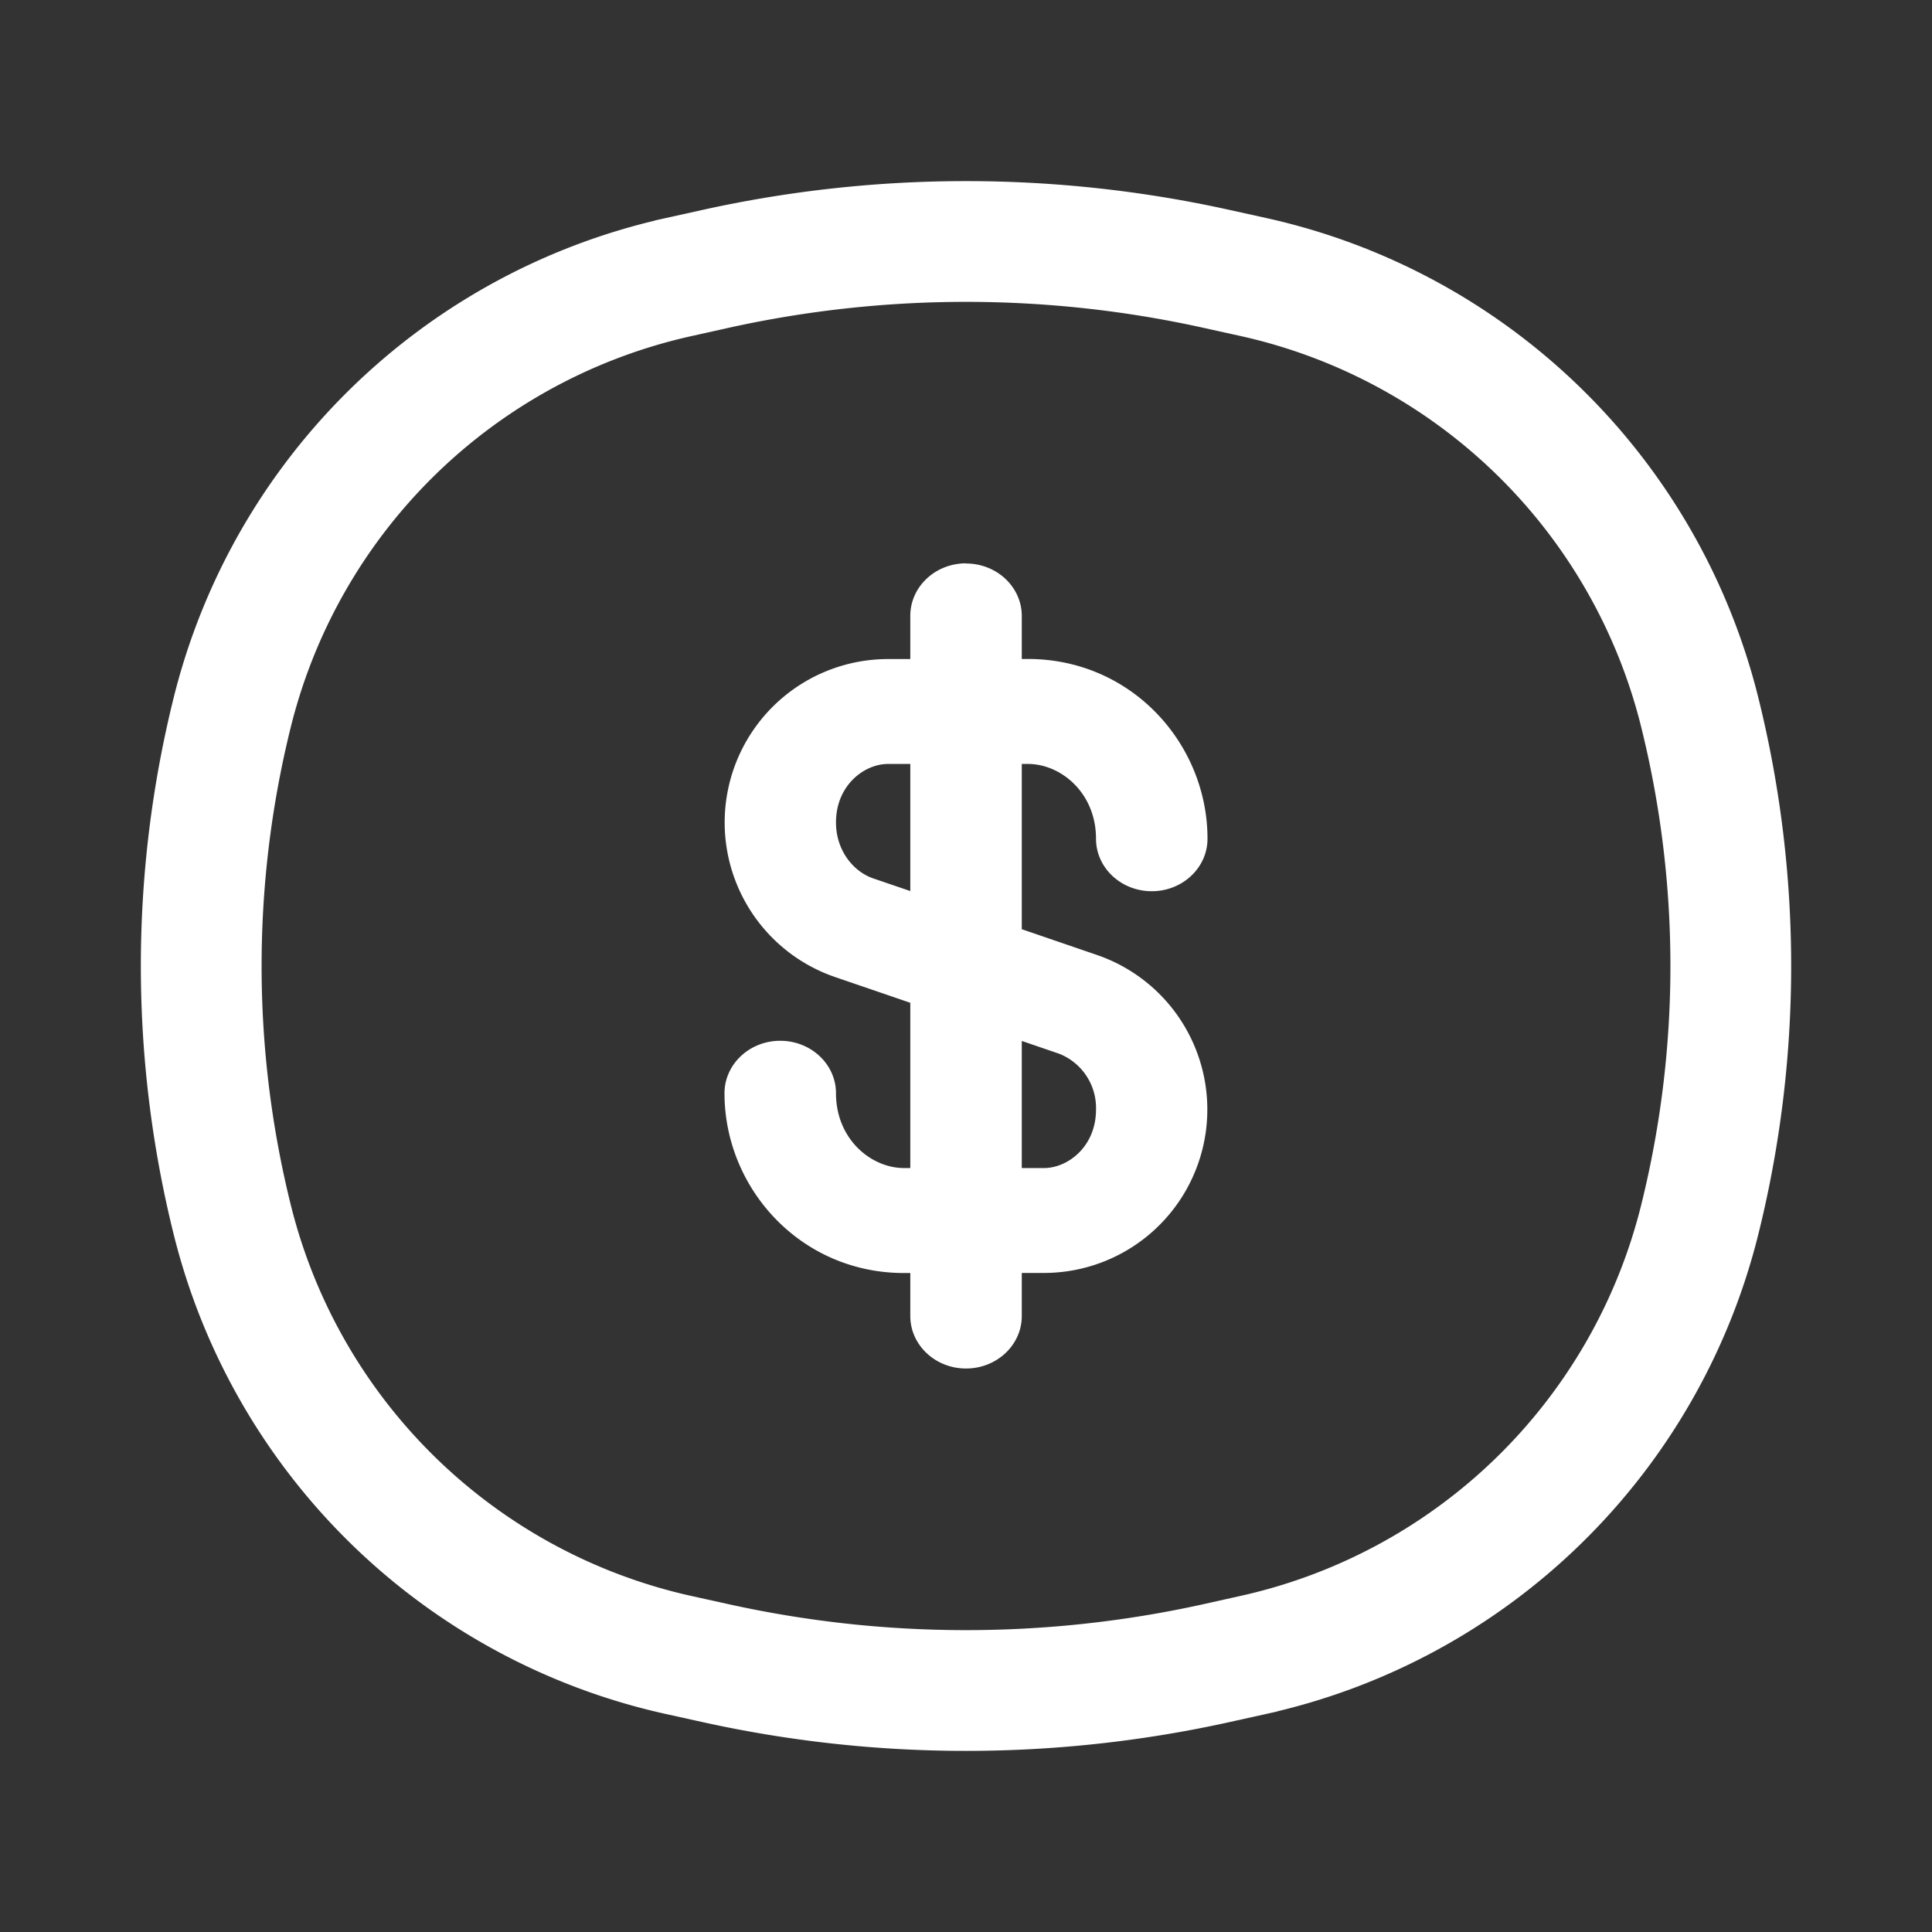 <svg xmlns="http://www.w3.org/2000/svg" viewBox="0 0 24 24" fill="none" class="h-9 w-9 z-10 text-white shadow-warranty-icon-mini md:shadow-warranty-icon"><rect x="0" y="0" width="24" height="24" fill="#333333" stroke="none"/><path stroke="#fff" stroke-width="1.5" d="M2.885 8.849a7.353 7.353 0 0 1 5.546-5.407l.453-.101a14.401 14.401 0 0 1 6.232 0l.453.1a7.353 7.353 0 0 1 5.546 5.408 13.07 13.07 0 0 1 0 6.302 7.353 7.353 0 0 1-5.546 5.407l-.453.101a14.402 14.402 0 0 1-6.232 0l-.453-.1a7.353 7.353 0 0 1-5.546-5.408 13.077 13.077 0 0 1 0-6.302Z"></path><path fill="#fff" fill-rule="evenodd" d="M12 7c.383 0 .693.292.693.652v.534h.076C14.057 8.186 15 9.24 15 10.419c0 .36-.31.652-.692.652-.383 0-.693-.292-.693-.652 0-.568-.434-.929-.846-.929h-.076v2.053l.934.32a2.03 2.03 0 0 1-.66 3.95h-.274v.535c0 .36-.31.652-.693.652-.382 0-.692-.292-.692-.652v-.534h-.077C9.943 15.814 9 14.76 9 13.581c0-.36.31-.652.692-.652.383 0 .693.292.693.652 0 .568.434.929.846.929h.077v-2.053l-.935-.32a2.03 2.03 0 0 1 .66-3.95h.275V7.65c0-.36.31-.652.692-.652Zm-.692 2.49h-.275c-.302 0-.648.27-.648.726 0 .349.215.61.46.695l.463.158V9.49Zm1.385 3.441v1.579h.274c.302 0 .648-.27.648-.726a.724.724 0 0 0-.46-.695l-.462-.158Z" clip-rule="evenodd"></path></svg>